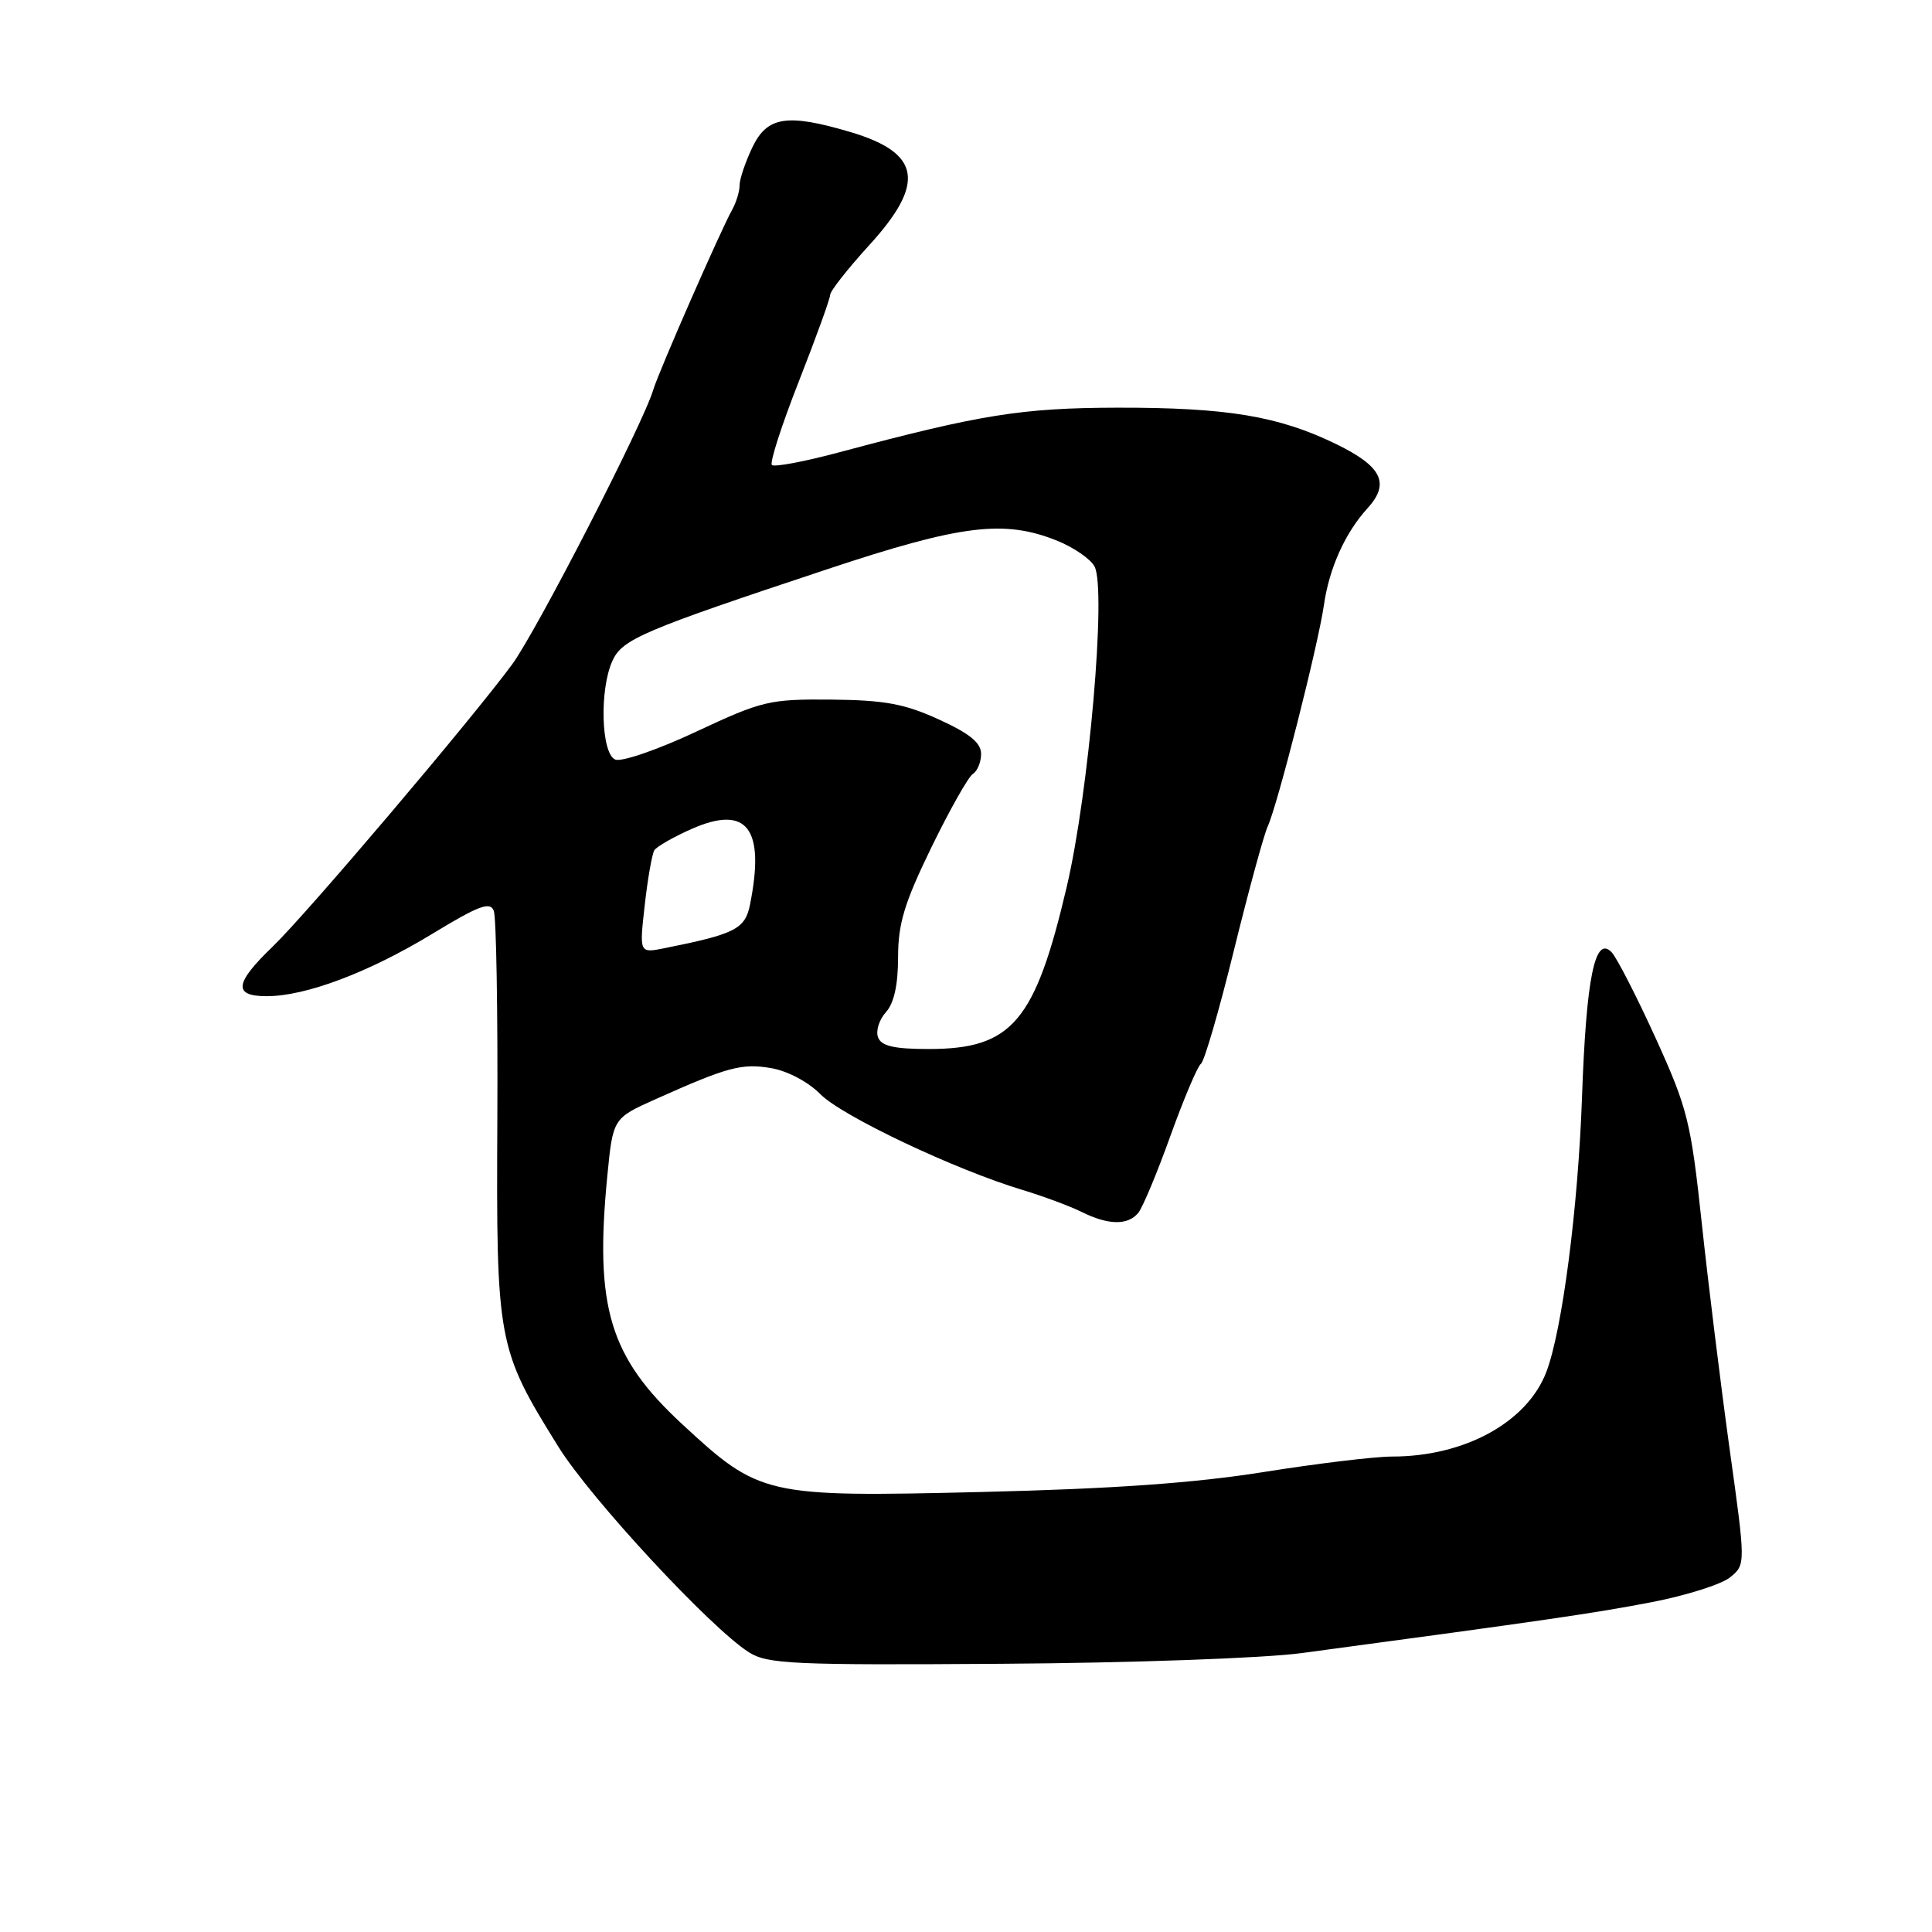 <?xml version="1.0" encoding="UTF-8" standalone="no"?>
<!DOCTYPE svg PUBLIC "-//W3C//DTD SVG 1.1//EN" "http://www.w3.org/Graphics/SVG/1.1/DTD/svg11.dtd" >
<svg xmlns="http://www.w3.org/2000/svg" xmlns:xlink="http://www.w3.org/1999/xlink" version="1.1" viewBox="0 0 256 256">
 <g >
 <path fill="currentColor"
d=" M 172.50 219.04 C 204.89 214.69 211.37 213.74 218.83 212.30 C 223.41 211.42 228.09 209.94 229.24 209.01 C 231.32 207.32 231.32 207.32 229.17 191.91 C 228.00 183.44 226.34 170.00 225.49 162.05 C 224.05 148.61 223.62 146.88 219.38 137.55 C 216.86 132.02 214.24 126.91 213.55 126.18 C 211.34 123.86 210.18 129.53 209.62 145.50 C 209.10 160.09 207.01 176.20 204.91 181.76 C 202.38 188.44 194.09 193.00 184.46 193.00 C 182.16 193.00 174.48 193.93 167.39 195.06 C 158.21 196.52 147.44 197.28 129.96 197.70 C 101.33 198.38 100.68 198.23 90.35 188.67 C 80.75 179.78 78.78 173.21 80.47 155.84 C 81.22 148.18 81.22 148.18 86.86 145.65 C 96.42 141.37 98.28 140.87 102.17 141.53 C 104.35 141.90 107.09 143.35 108.71 144.99 C 111.57 147.89 126.54 154.98 135.50 157.68 C 138.25 158.51 141.77 159.82 143.33 160.59 C 146.85 162.34 149.43 162.39 150.82 160.72 C 151.40 160.02 153.33 155.41 155.10 150.47 C 156.88 145.54 158.69 141.26 159.13 140.96 C 159.57 140.66 161.54 133.91 163.49 125.96 C 165.45 118.01 167.47 110.60 167.98 109.50 C 169.27 106.73 174.67 85.45 175.43 80.15 C 176.13 75.27 178.25 70.58 181.21 67.34 C 184.21 64.05 183.12 61.80 177.06 58.85 C 169.43 55.13 162.60 54.00 148.08 54.02 C 135.36 54.05 129.92 54.92 111.17 59.94 C 106.59 61.17 102.59 61.92 102.28 61.61 C 101.97 61.30 103.58 56.31 105.86 50.51 C 108.13 44.72 110.00 39.57 110.00 39.07 C 110.00 38.57 112.31 35.64 115.12 32.55 C 122.69 24.28 122.04 20.28 112.70 17.50 C 104.29 15.01 101.65 15.42 99.69 19.53 C 98.76 21.48 98.00 23.73 98.00 24.55 C 98.00 25.36 97.56 26.81 97.03 27.76 C 95.47 30.56 87.26 49.30 86.56 51.65 C 85.25 56.10 71.07 83.68 67.85 88.05 C 62.44 95.39 40.58 121.16 36.11 125.45 C 31.07 130.30 30.87 132.00 35.34 132.00 C 40.50 132.00 48.80 128.88 57.21 123.78 C 63.44 119.99 64.95 119.42 65.43 120.69 C 65.76 121.54 65.97 134.00 65.90 148.37 C 65.75 177.90 65.90 178.70 74.00 191.72 C 78.27 198.59 94.21 215.77 99.24 218.94 C 101.71 220.50 105.10 220.65 132.74 220.46 C 149.87 220.35 167.49 219.72 172.50 219.04 Z  M 116.35 137.46 C 116.02 136.62 116.49 135.12 117.38 134.13 C 118.46 132.94 119.00 130.51 119.00 126.85 C 119.00 122.39 119.83 119.65 123.41 112.29 C 125.84 107.31 128.31 102.92 128.91 102.55 C 129.51 102.18 130.00 100.98 130.00 99.89 C 130.00 98.43 128.48 97.19 124.42 95.34 C 119.88 93.26 117.24 92.77 110.17 92.70 C 101.96 92.63 101.01 92.85 92.29 96.93 C 87.23 99.31 82.39 100.98 81.54 100.65 C 79.66 99.93 79.40 91.40 81.15 87.56 C 82.46 84.69 85.08 83.57 109.72 75.39 C 127.33 69.54 133.03 68.83 140.01 71.62 C 142.24 72.51 144.50 74.06 145.03 75.06 C 146.63 78.04 144.29 104.99 141.35 117.50 C 137.15 135.41 134.09 139.00 123.06 139.00 C 118.47 139.00 116.79 138.61 116.35 137.46 Z  M 85.43 119.94 C 85.82 116.44 86.40 113.17 86.70 112.67 C 87.01 112.18 89.22 110.91 91.62 109.85 C 98.98 106.59 101.41 109.72 99.38 119.87 C 98.73 123.10 97.41 123.77 88.05 125.64 C 84.71 126.31 84.71 126.31 85.43 119.94 Z "/>
</g>
</svg>